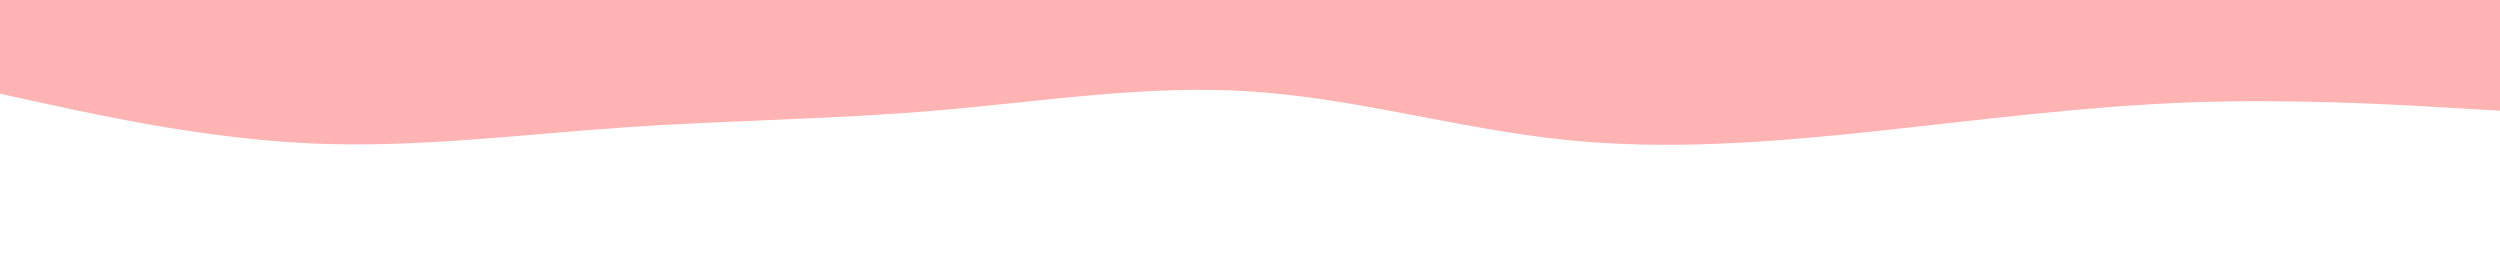 <svg id="visual" viewBox="0 0 1920 200" width="1920" height="200" xmlns="http://www.w3.org/2000/svg" xmlns:xlink="http://www.w3.org/1999/xlink" version="1.1"><path d="M0 72L40 80.7C80 89.3 160 106.7 240 110.2C320 113.7 400 103.3 480 97.8C560 92.3 640 91.7 720 84.8C800 78 880 65 960 70.2C1040 75.3 1120 98.7 1200 107.2C1280 115.7 1360 109.3 1440 100.8C1520 92.3 1600 81.7 1680 78.7C1760 75.7 1840 80.3 1880 82.7L1920 85L1920 0L1880 0C1840 0 1760 0 1680 0C1600 0 1520 0 1440 0C1360 0 1280 0 1200 0C1120 0 1040 0 960 0C880 0 800 0 720 0C640 0 560 0 480 0C400 0 320 0 240 0C160 0 80 0 40 0L0 0Z" fill="#ffb3b3" stroke-linecap="round" stroke-linejoin="miter"></path></svg>